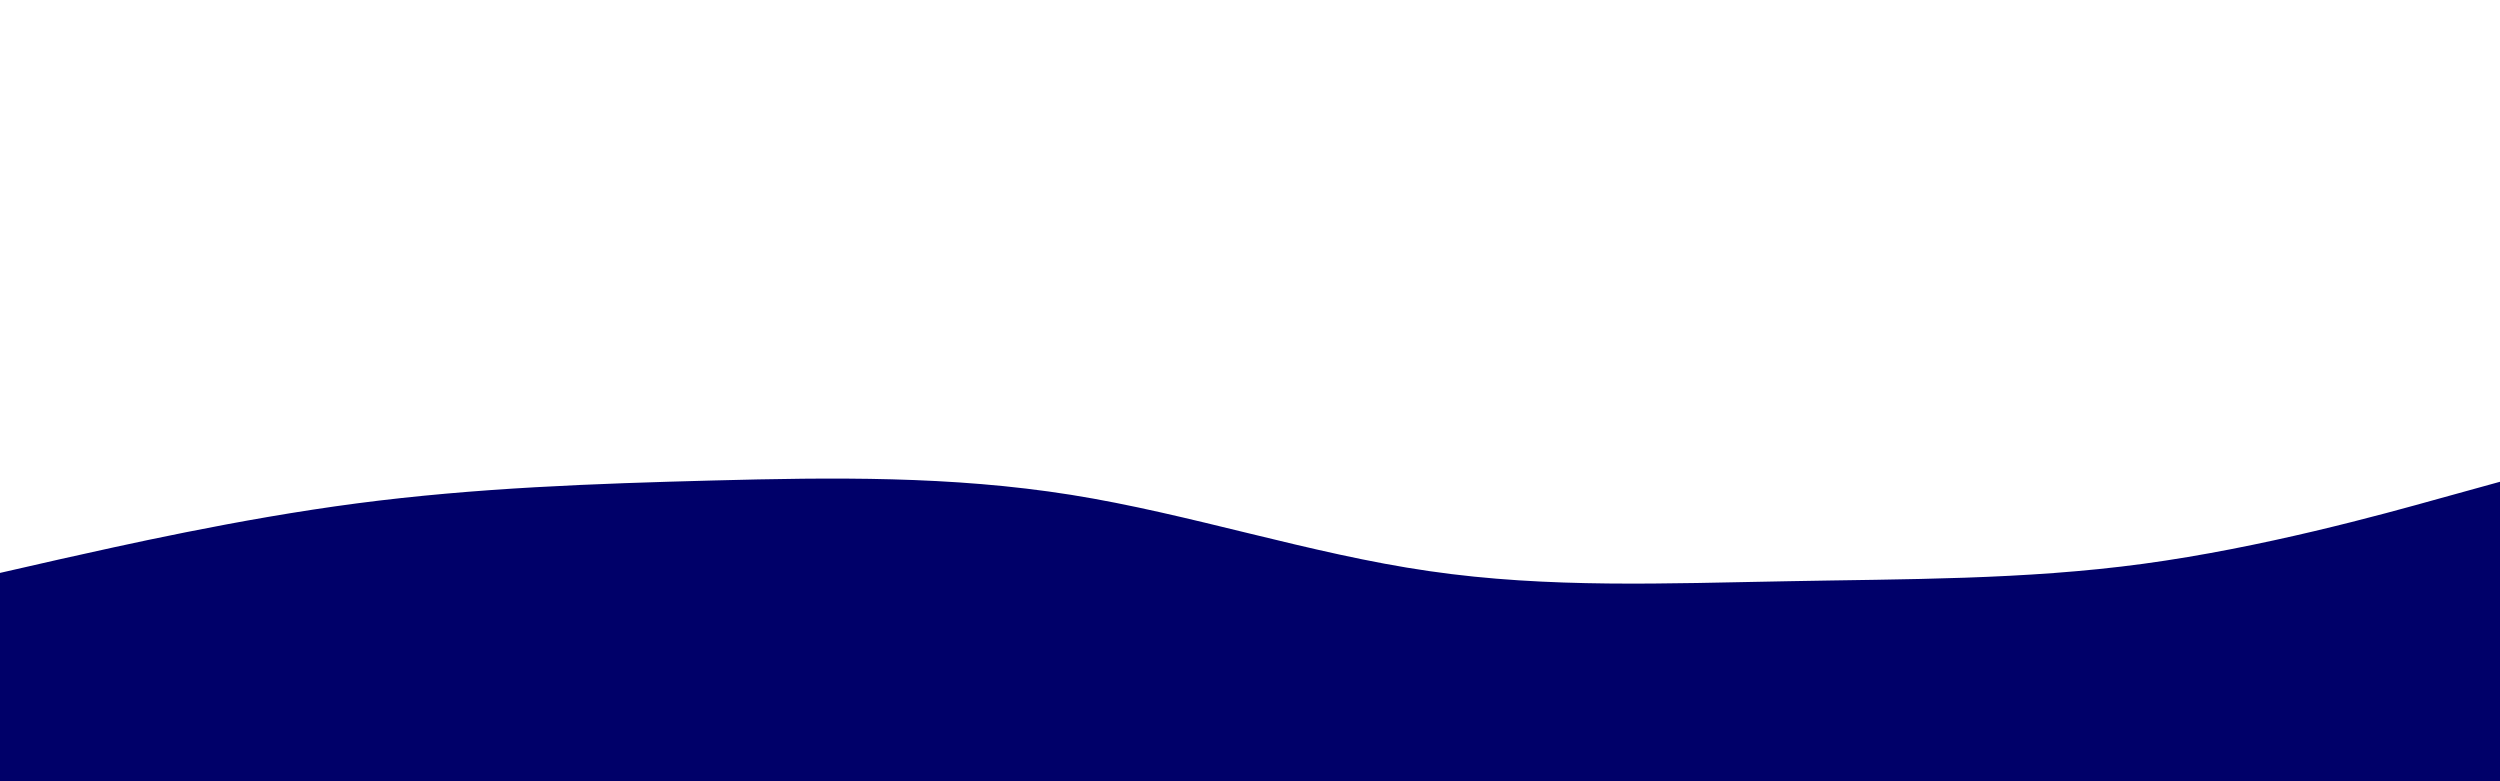 <svg id="visual" viewBox="0 0 960 300" width="960" height="300" xmlns="http://www.w3.org/2000/svg" xmlns:xlink="http://www.w3.org/1999/xlink" version="1.1"><rect x="0" y="0" width="960" height="300" fill="#fff"></rect><path d="M0 220L22.8 214.8C45.7 209.7 91.3 199.3 137 193.3C182.7 187.3 228.3 185.7 274 184.5C319.7 183.3 365.3 182.7 411.2 190C457 197.3 503 212.7 548.8 219.3C594.7 226 640.3 224 686 223.2C731.7 222.3 777.3 222.7 823 216.5C868.7 210.3 914.3 197.7 937.2 191.3L960 185L960 301L937.2 301C914.3 301 868.7 301 823 301C777.3 301 731.7 301 686 301C640.3 301 594.7 301 548.8 301C503 301 457 301 411.2 301C365.3 301 319.7 301 274 301C228.3 301 182.7 301 137 301C91.3 301 45.7 301 22.8 301L0 301Z" fill="#000069" stroke-linecap="round" stroke-linejoin="miter"></path></svg>